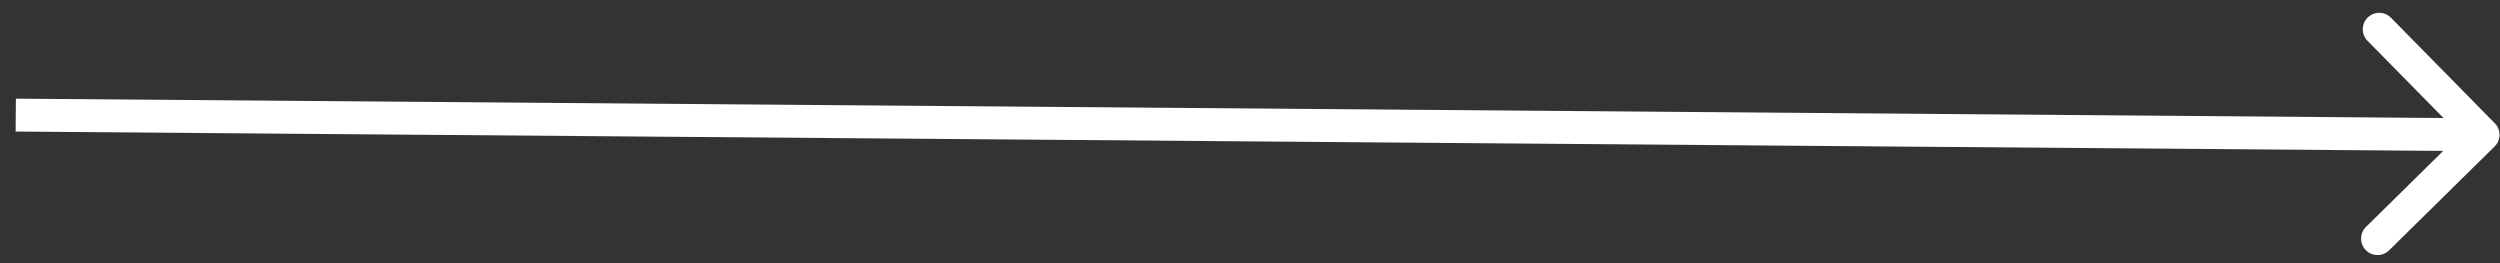 <svg width="76" height="8" viewBox="0 0 76 8" fill="none" xmlns="http://www.w3.org/2000/svg">
<rect x="0" y="0" width="76" height="8" fill="#333333" stroke="none"/>
<path d="M75.836 4.453C76.033 4.26 76.035 3.943 75.841 3.746L72.685 0.539C72.491 0.342 72.175 0.34 71.978 0.533C71.781 0.727 71.778 1.044 71.972 1.24L74.778 4.091L71.927 6.897C71.73 7.091 71.728 7.407 71.921 7.604C72.115 7.801 72.432 7.804 72.629 7.61L75.836 4.453ZM0.475 3.999L75.481 4.597L75.489 3.597L0.483 2.999L0.475 3.999Z" fill="white"/>
</svg>
